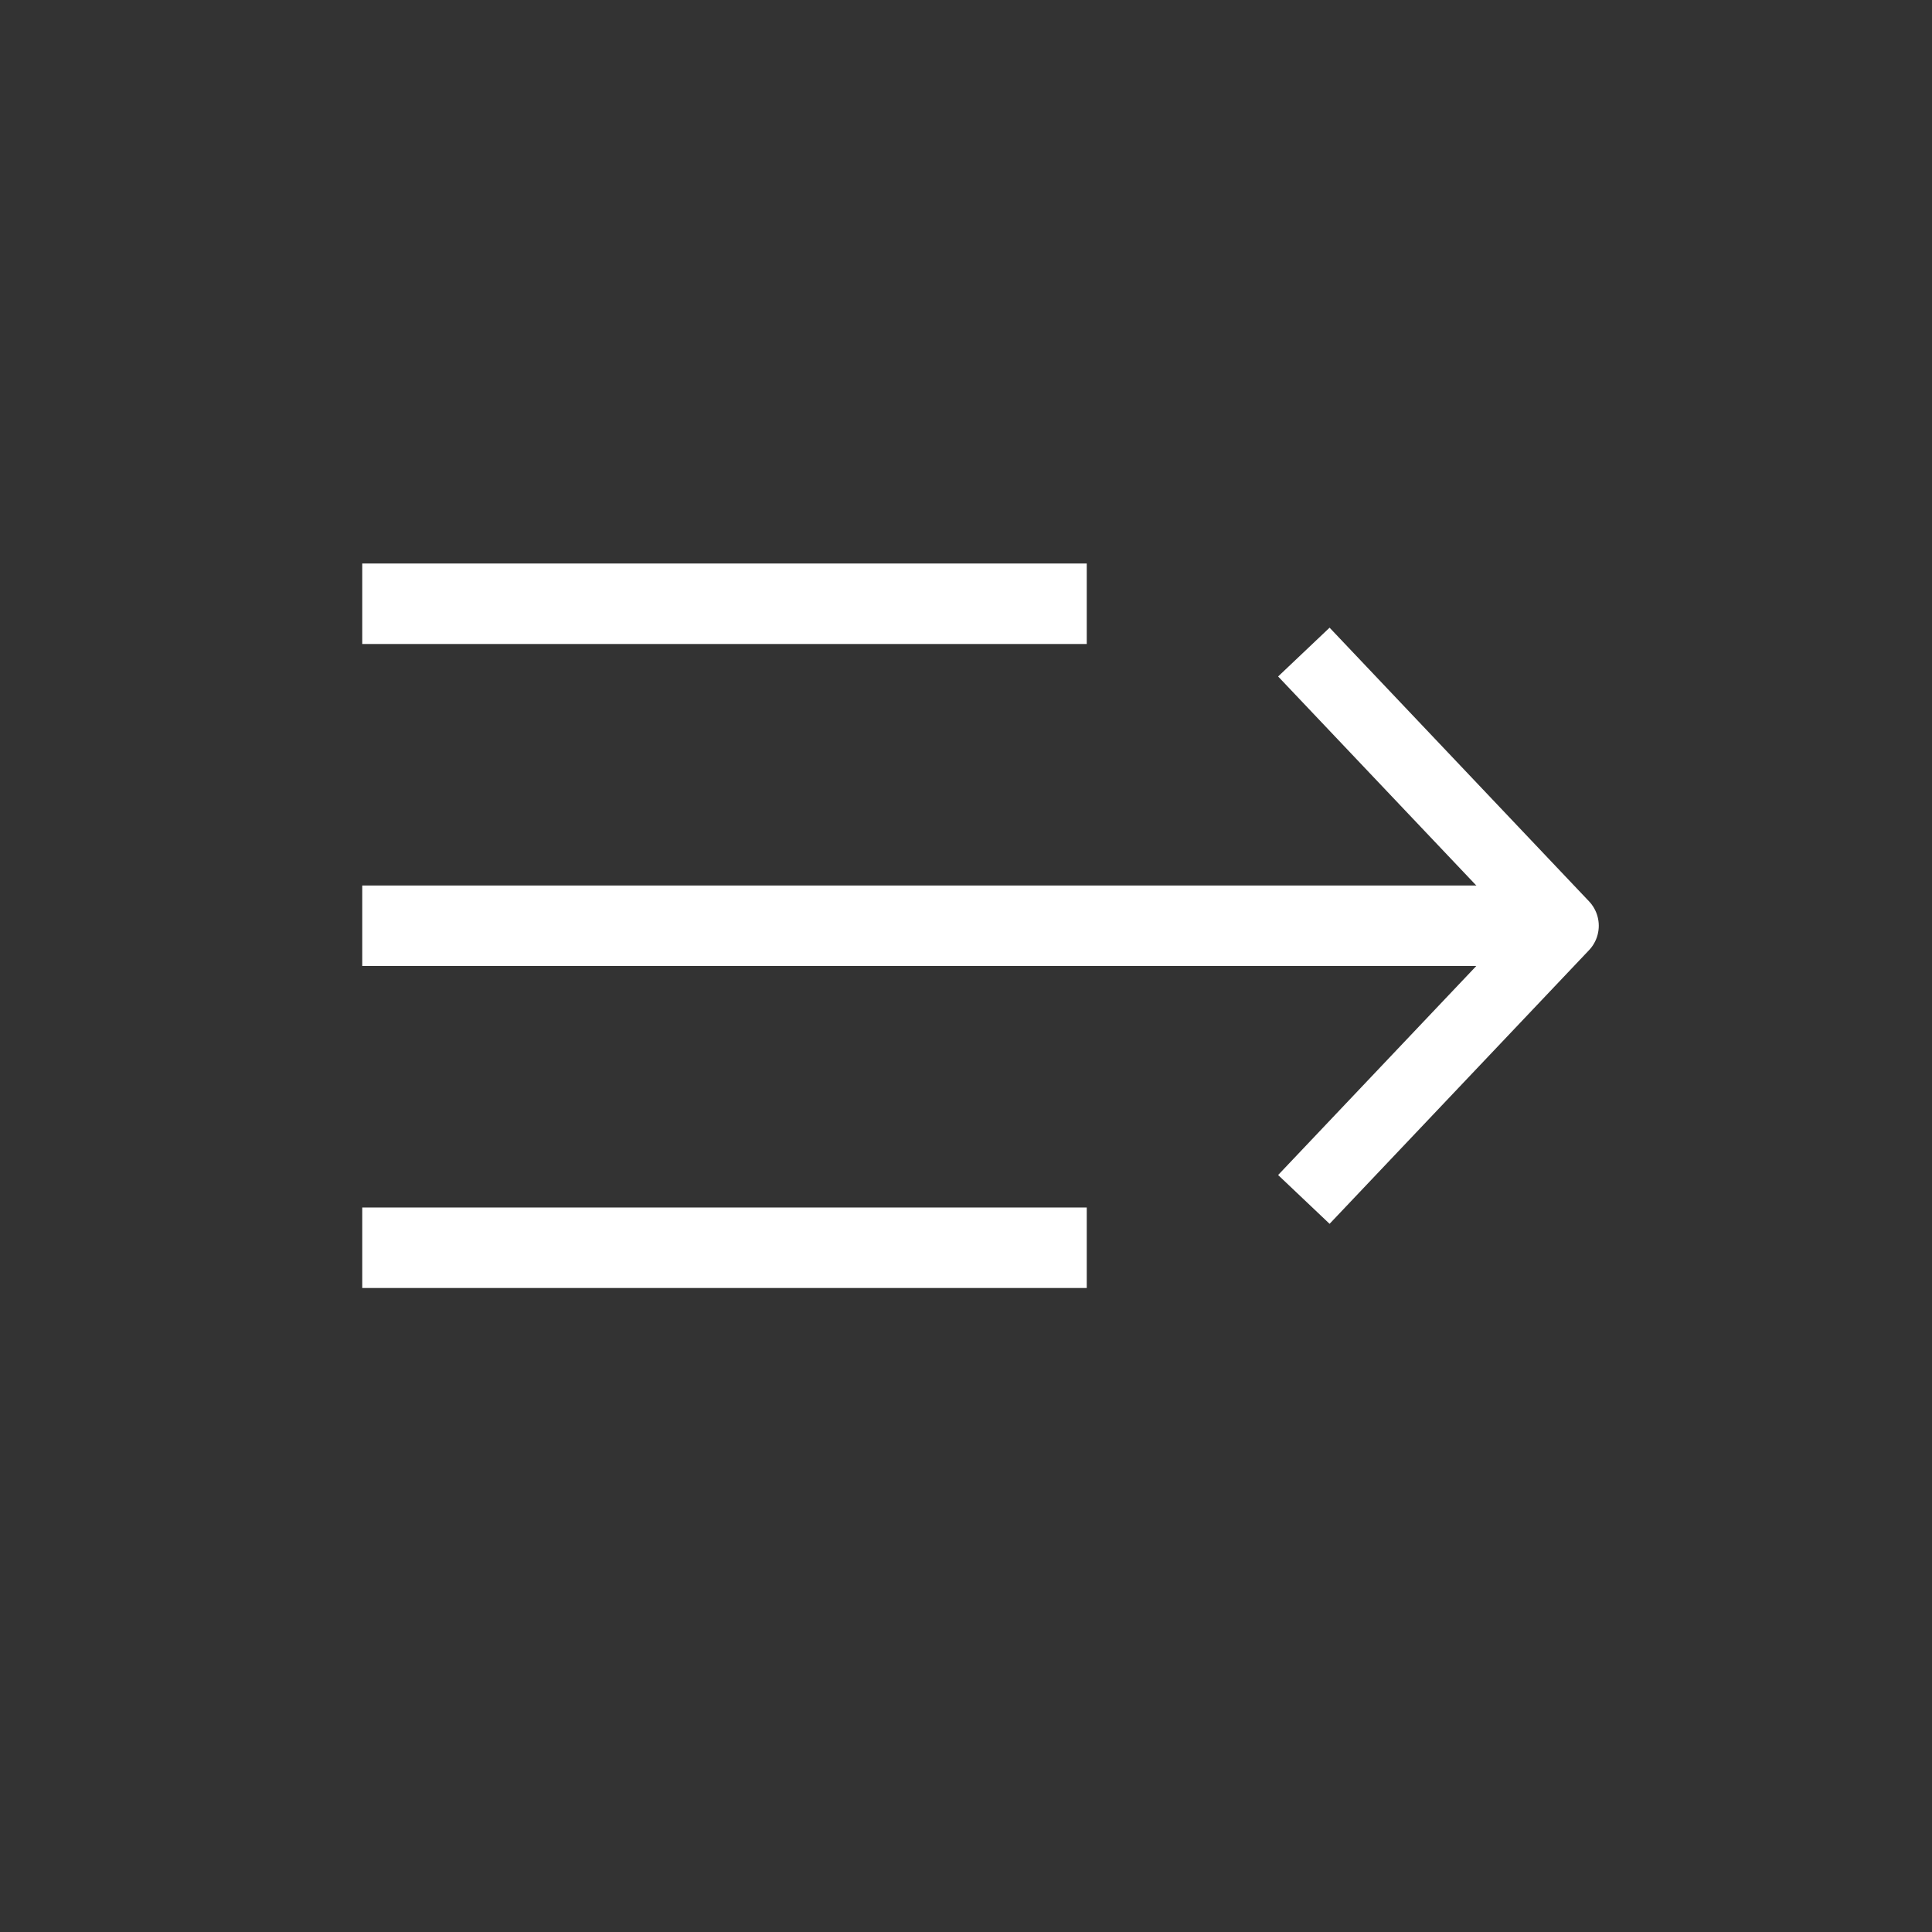 <svg width="48" height="48" viewBox="0 0 48 48" fill="none" xmlns="http://www.w3.org/2000/svg">
<rect x="0" y="0" width="48" height="48" fill="#333333" stroke="none"/>
<path d="M33 16.84L38.84 23ZM33 29.16L38.84 23Z" fill="white"/>
<path d="M33 16.84L38.84 23L33 29.16" stroke="white" stroke-width="1.762" stroke-linecap="square" stroke-linejoin="round"/>
<path d="M9 23L38 23" stroke="white" stroke-width="2"/>
<line x1="9" y1="31" x2="27" y2="31" stroke="white" stroke-width="2"/>
<line x1="9" y1="15" x2="27" y2="15" stroke="white" stroke-width="2"/>
</svg>
